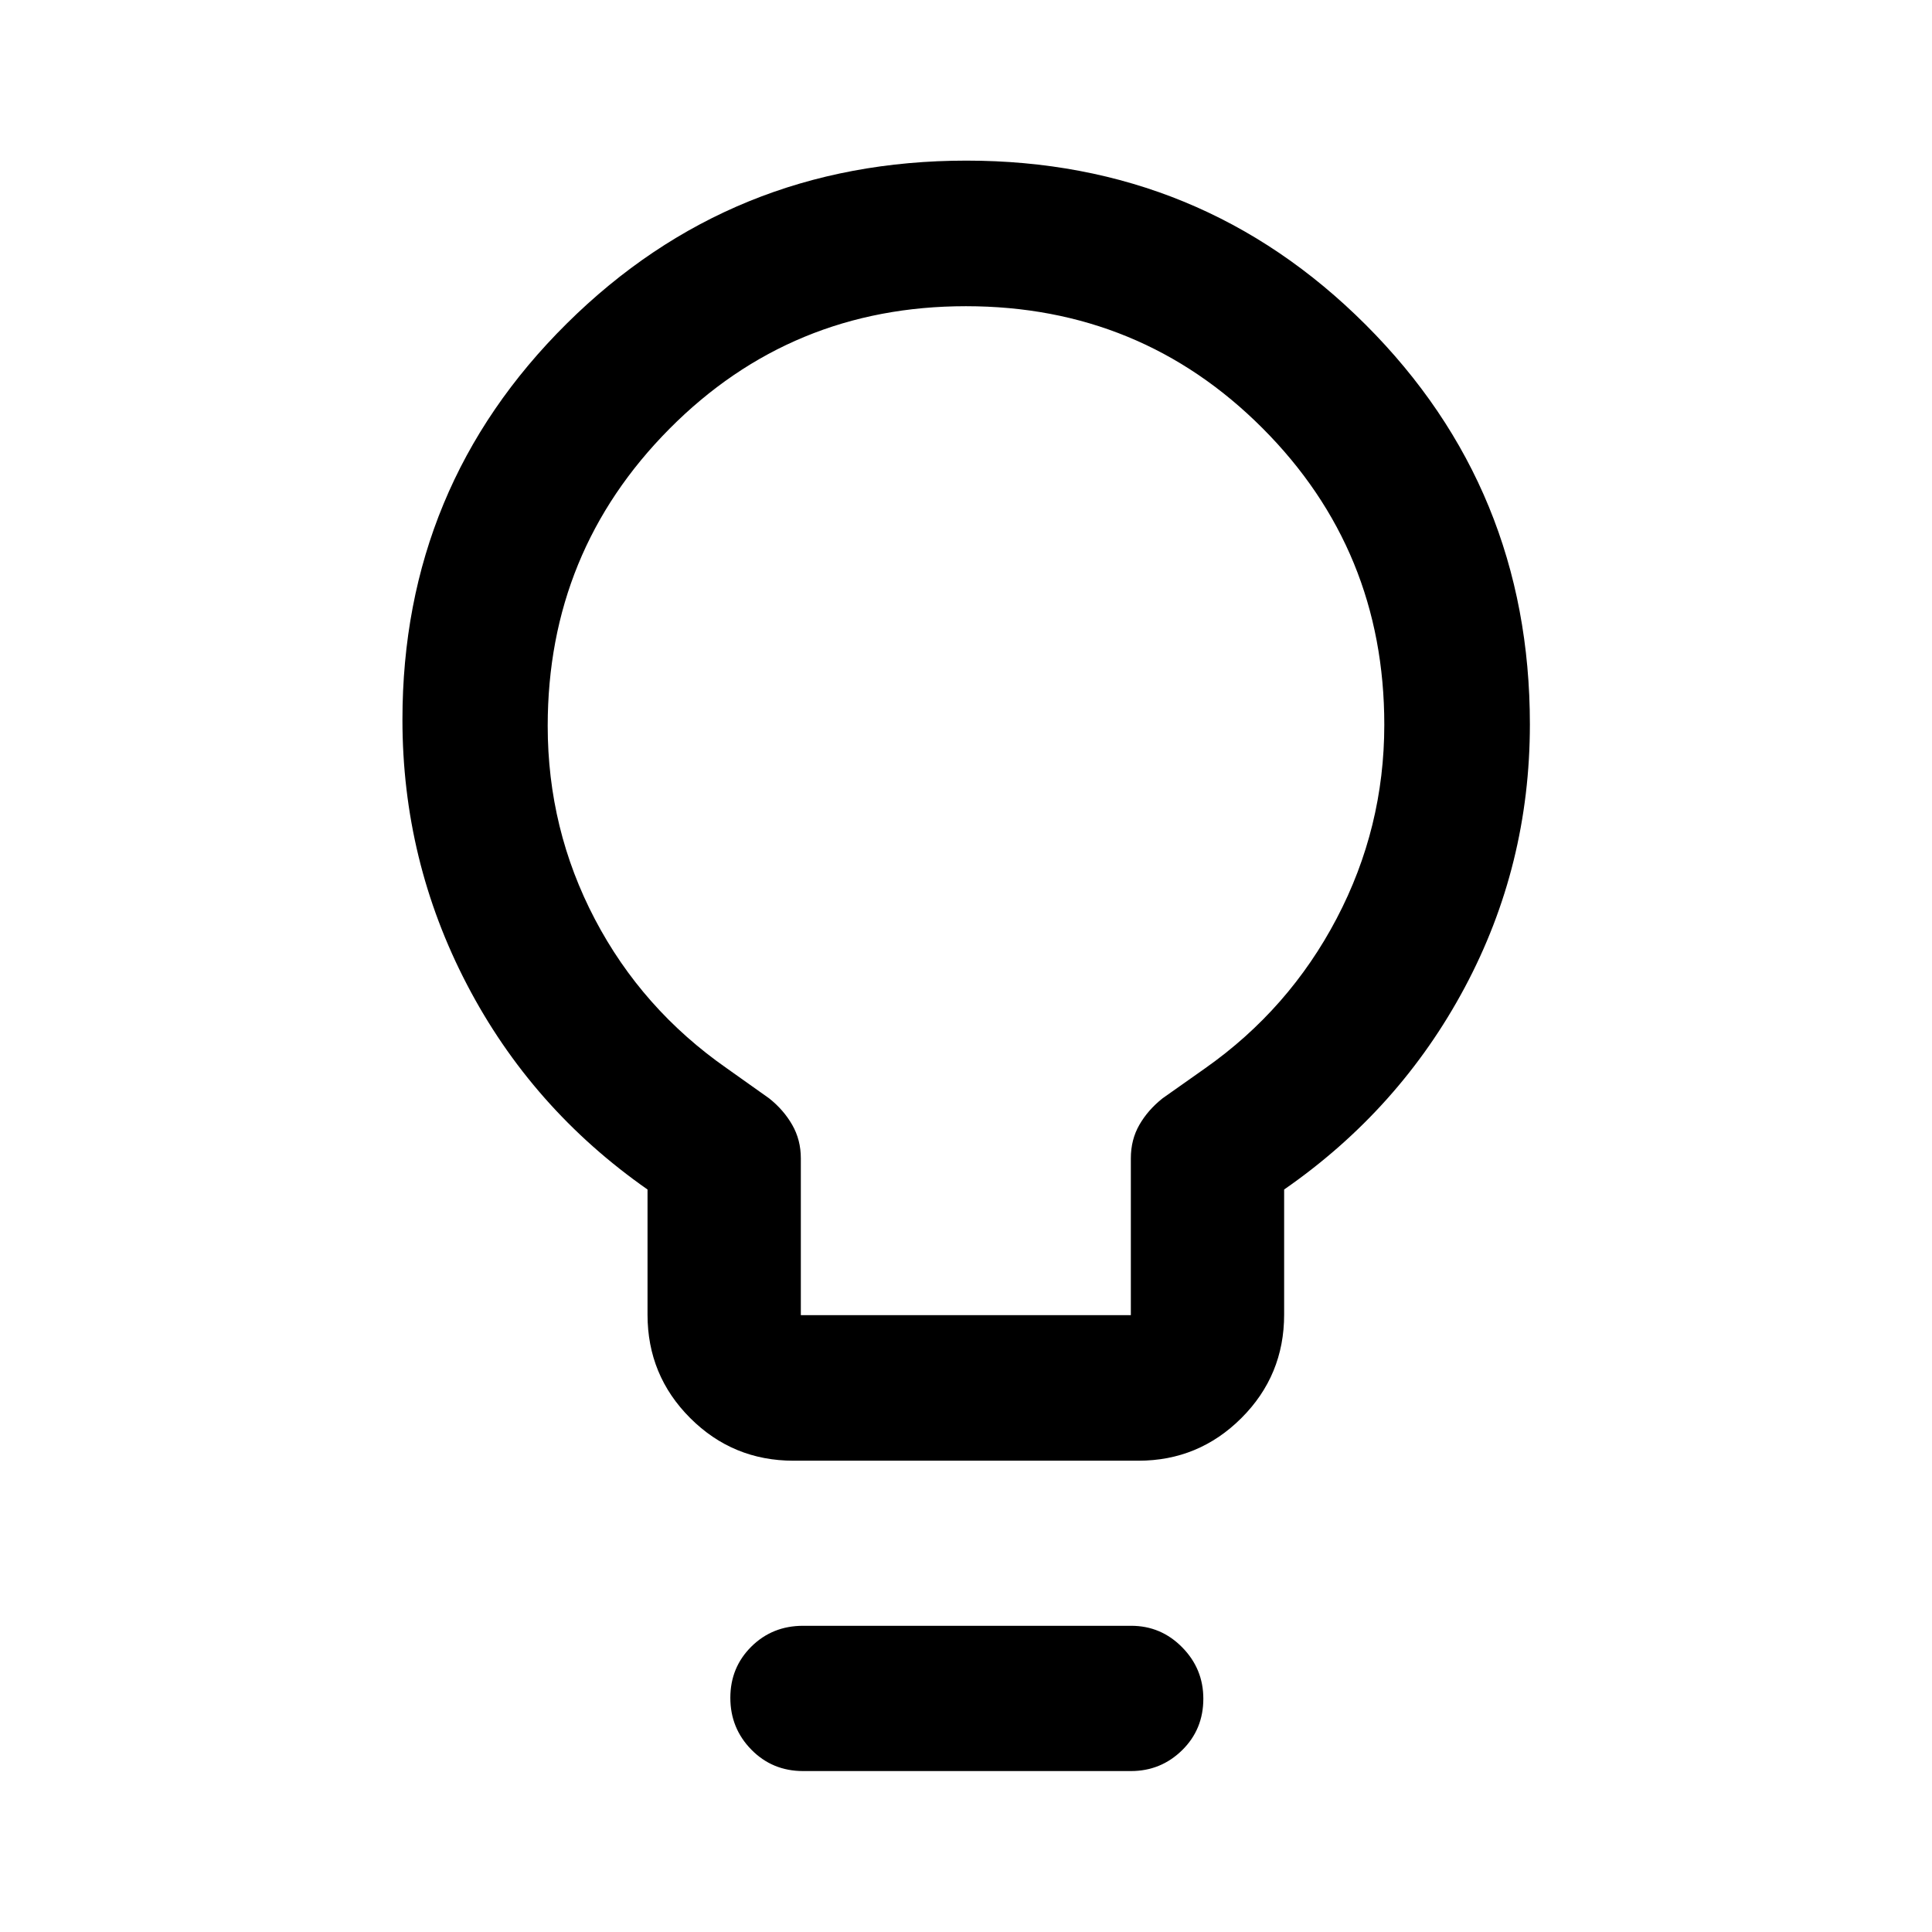 <svg xmlns="http://www.w3.org/2000/svg" height="40" viewBox="0 -960 960 960" width="40"><path d="M394.33-234.18q-30.18 0-51.38-21.2-21.2-21.2-21.2-51.38v-62.18q-57.64-40.3-89.71-101.82-32.07-61.52-32.07-131.63 0-115.93 81.67-196.86 81.67-80.94 198.54-80.94 116.86 0 198.44 81.57 81.57 81.57 81.57 198.53 0 70.16-32.37 130.76-32.37 60.6-89.74 100.39v62.18q0 30.18-21.23 51.38-21.24 21.2-51.19 21.2H394.33Zm3.6-72.34h163.98v-77.9q0-9.32 4.26-16.7 4.26-7.38 11.48-13.11l21.23-14.98q41.65-29.33 65.31-74.41 23.66-45.09 23.66-96.28 0-86.71-60.51-147.33-60.52-60.62-147.38-60.62-86.85 0-147.33 60.94-60.48 60.95-60.48 147.6 0 51.32 23.44 96.04 23.45 44.72 65.55 74.1l21.05 14.94q7.21 5.73 11.47 13.19 4.27 7.45 4.27 16.62v77.9Zm1.11 226.55q-15.25 0-25.7-10.64-10.44-10.64-10.44-25.75 0-15.1 10.44-25.45 10.45-10.34 25.7-10.34h163.07q14.75 0 25.28 10.66 10.54 10.67 10.54 25.56 0 15.27-10.56 25.62-10.56 10.34-25.41 10.34H399.04ZM480-600Z"/></svg>